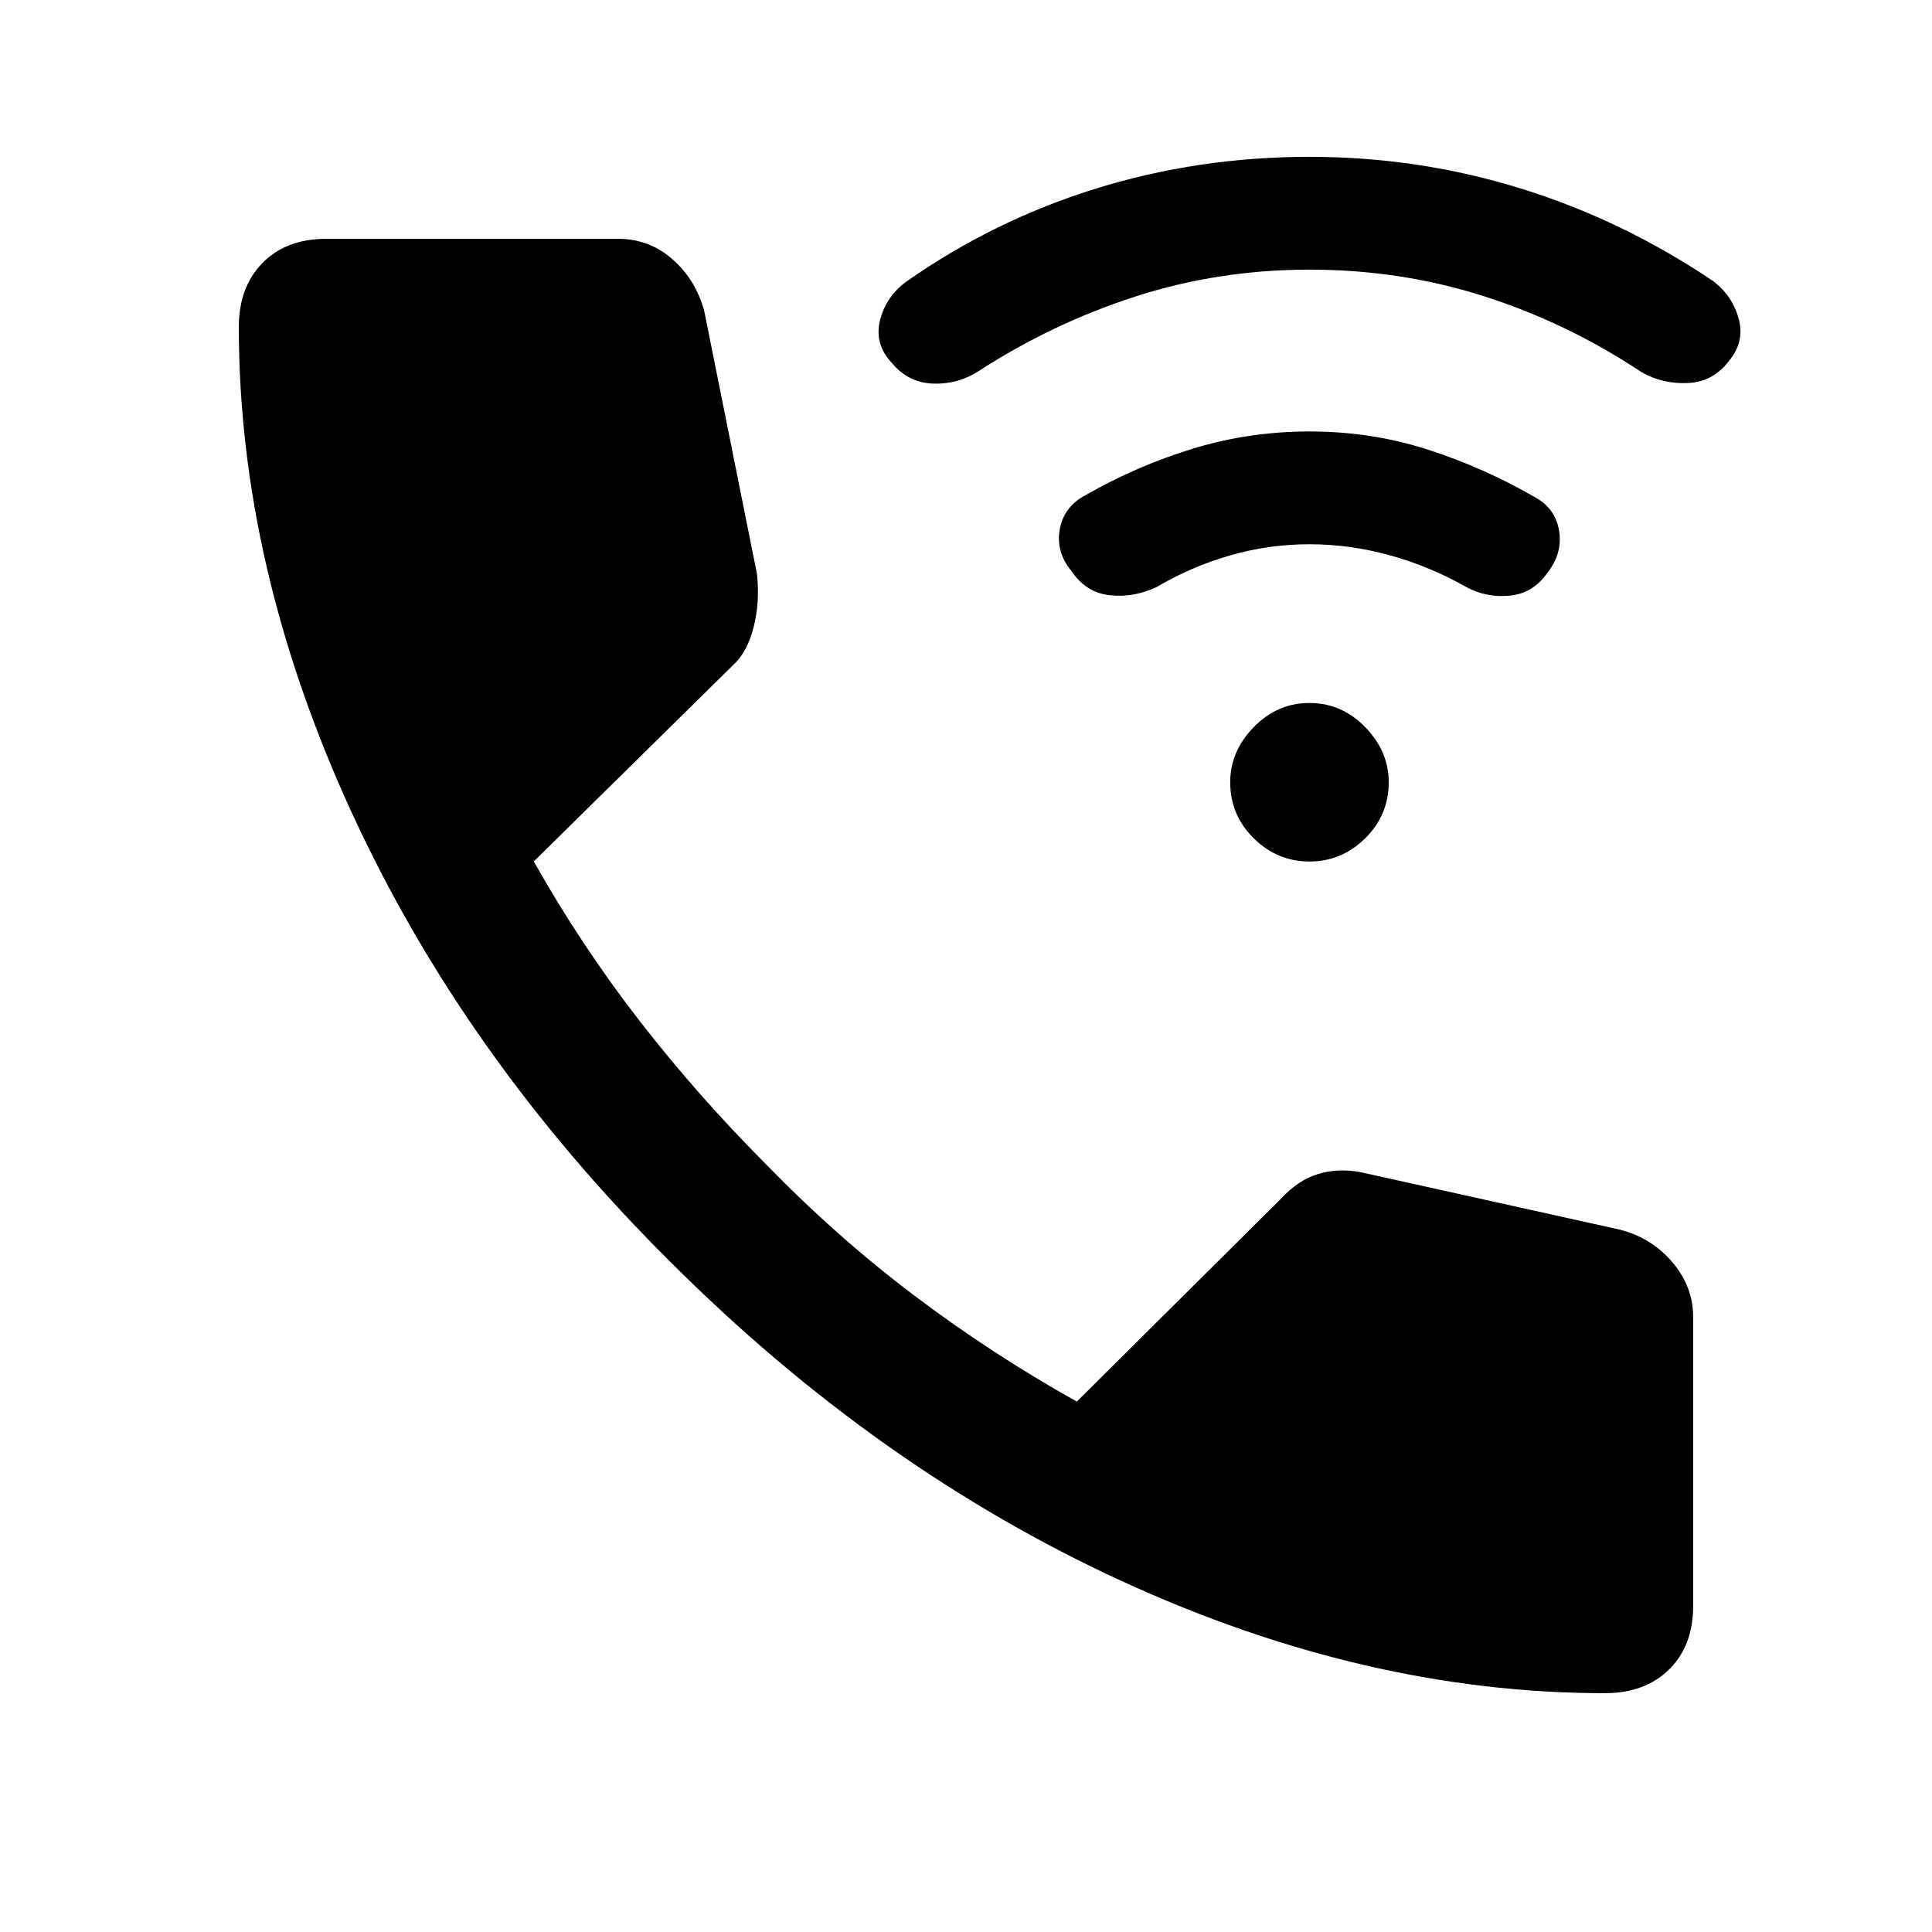 <svg xmlns="http://www.w3.org/2000/svg" height="40" viewBox="0 -960 960 960" width="40"><path d="M797.46-118.67q-118.95 0-240.32-55.82-121.37-55.82-224.29-158.74-102.54-101.92-158.36-223.6-55.82-121.68-55.82-240.63 0-19.93 11.78-31.9 11.77-11.97 31.71-11.97h144.97q15.41 0 26.95 10.09 11.53 10.09 15.84 25.7l26.21 130.69q1.51 14.21-1.67 26.52-3.18 12.3-9.84 18.46l-99.39 97.92q23.62 41.9 52.51 79.14 28.9 37.25 63.11 71.55 34.89 35.9 73.36 64.94 38.46 29.04 80.84 52.76L636.15-364q8.8-9.59 18.67-12.6 9.87-3.01 20.98-1.01l128.4 28.46q15.82 3.74 26.48 15.98 10.65 12.23 10.65 27.79v143.22q0 19.94-11.97 31.71-11.97 11.78-31.9 11.78ZM650.67-531.92q-16.03 0-27.71-11.55t-11.68-27.84q0-15.36 11.68-27.37 11.68-12.01 27.71-12.01 16.02 0 27.7 12.01t11.68 27.37q0 16.29-11.68 27.84t-27.7 11.55Zm0-157.64q-20.36 0-39.61 5.58-19.24 5.58-36.32 15.67-11.46 5.39-23.29 4.08-11.83-1.31-18.96-11.9-8-9.67-5.87-20.98 2.12-11.31 12.98-16.96 25.63-14.65 53.46-23.09 27.84-8.45 57.61-8.45 30.77 0 58.6 8.95 27.83 8.94 53.46 23.73 10.19 5.57 11.99 16.72 1.79 11.14-5.87 20.9-7.13 10.18-18.72 11.29-11.59 1.1-21.54-4.29-17.74-10.1-37.65-15.68-19.91-5.57-40.27-5.57Zm0-136.46q-45.06 0-86.44 13.34-41.39 13.35-78.31 37.3-10.2 6.46-22.42 5.98-12.22-.47-20.35-10.26-8.79-9.39-5.87-21.15 2.93-11.75 13-19.21 43.48-30.52 94.33-46.29 50.86-15.76 106.07-15.76 54.22 0 105.06 15.76 50.85 15.77 95.98 46.29 9.41 7.46 12.33 18.81 2.92 11.34-5.2 20.88-7.8 10.13-20.25 10.66-12.45.54-22.85-5.36-36.54-24.33-78-37.66-41.46-13.33-87.08-13.33Z"/></svg>